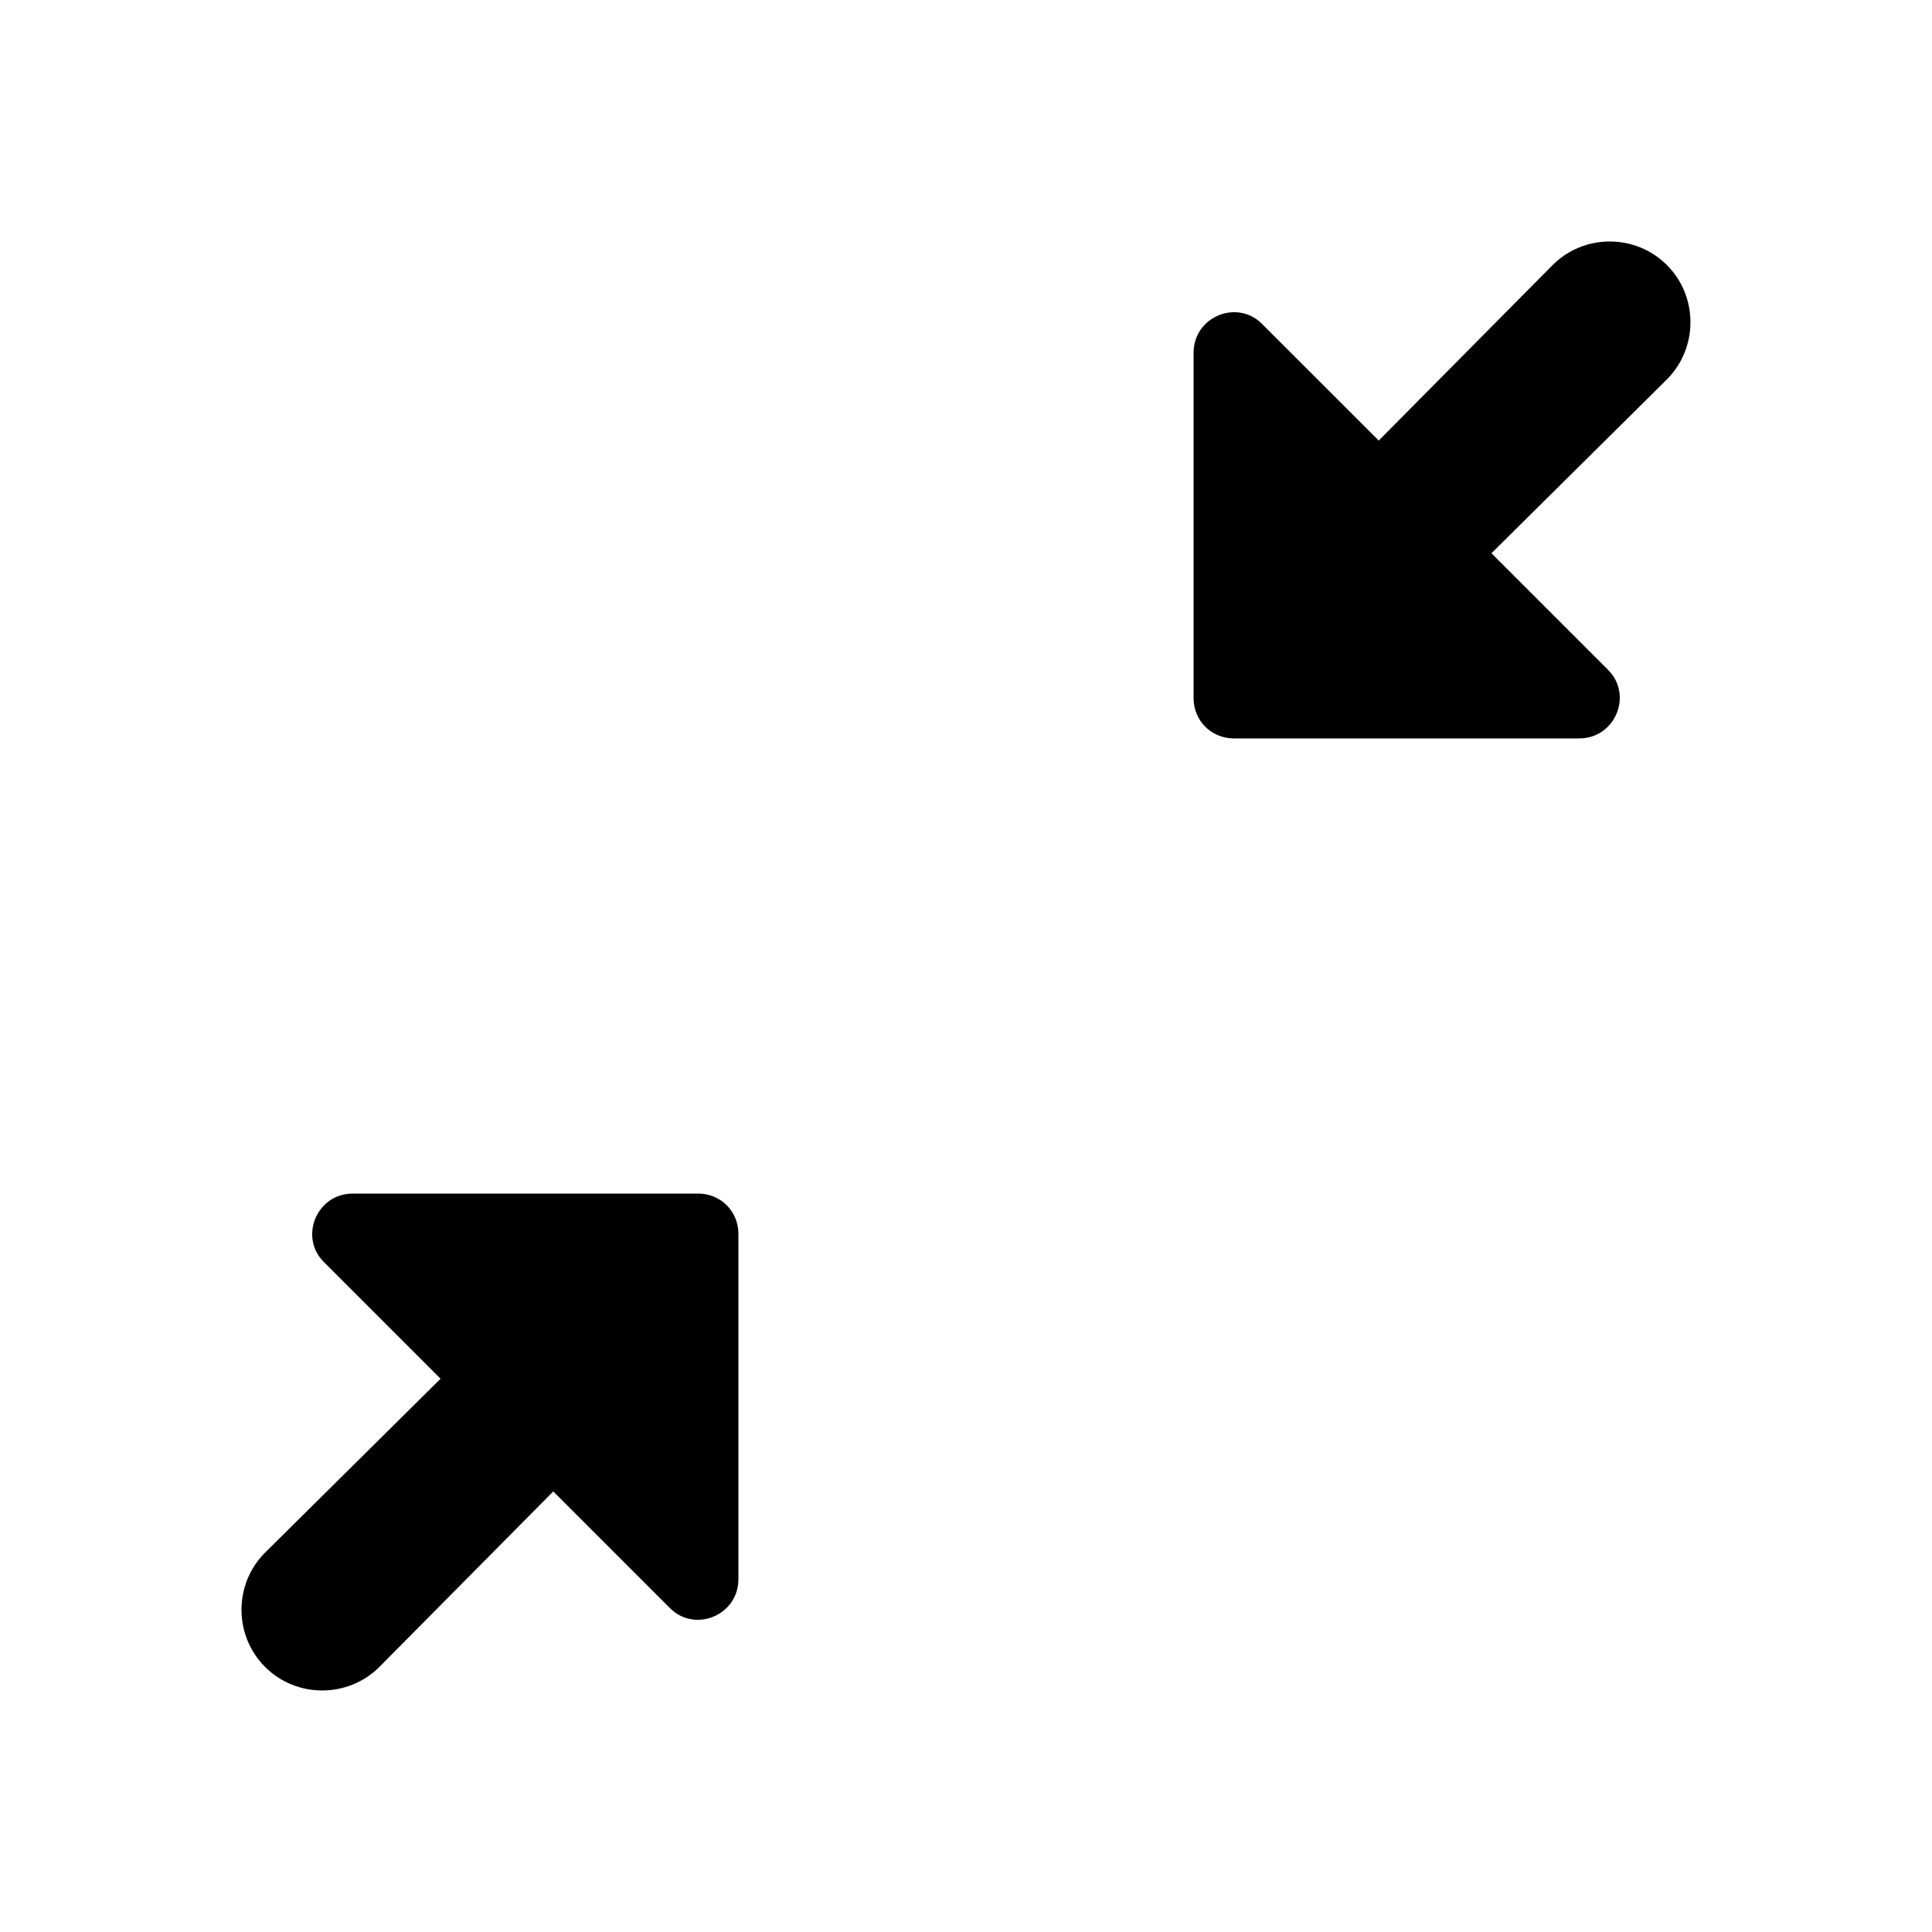 <?xml version="1.0"?>
	<svg xmlns="http://www.w3.org/2000/svg" 
		width="30" 
		height="30" 
		viewbox="0 0 30 30" 
		code="80632" 
		 transform=""
		><path d="M24.971 10.403L23.159 8.591 25.884 5.891C26.371 5.403 26.371 4.603 25.884 4.116 25.396 3.628 24.596 3.628 24.109 4.116L21.409 6.841 19.596 5.029C19.209 4.641 18.534 4.916 18.534 5.479L18.534 10.841C18.534 11.191 18.809 11.466 19.159 11.466L24.521 11.466C25.084 11.466 25.359 10.791 24.971 10.403L24.971 10.403ZM5.028 19.596L6.841 21.409 4.116 24.109C3.628 24.596 3.628 25.396 4.116 25.884 4.603 26.372 5.403 26.371 5.891 25.884L8.591 23.159 10.403 24.971C10.791 25.359 11.466 25.084 11.466 24.521L11.466 19.159C11.466 18.809 11.191 18.534 10.841 18.534L5.478 18.534C4.916 18.534 4.641 19.209 5.028 19.596Z"/>
	</svg>
	